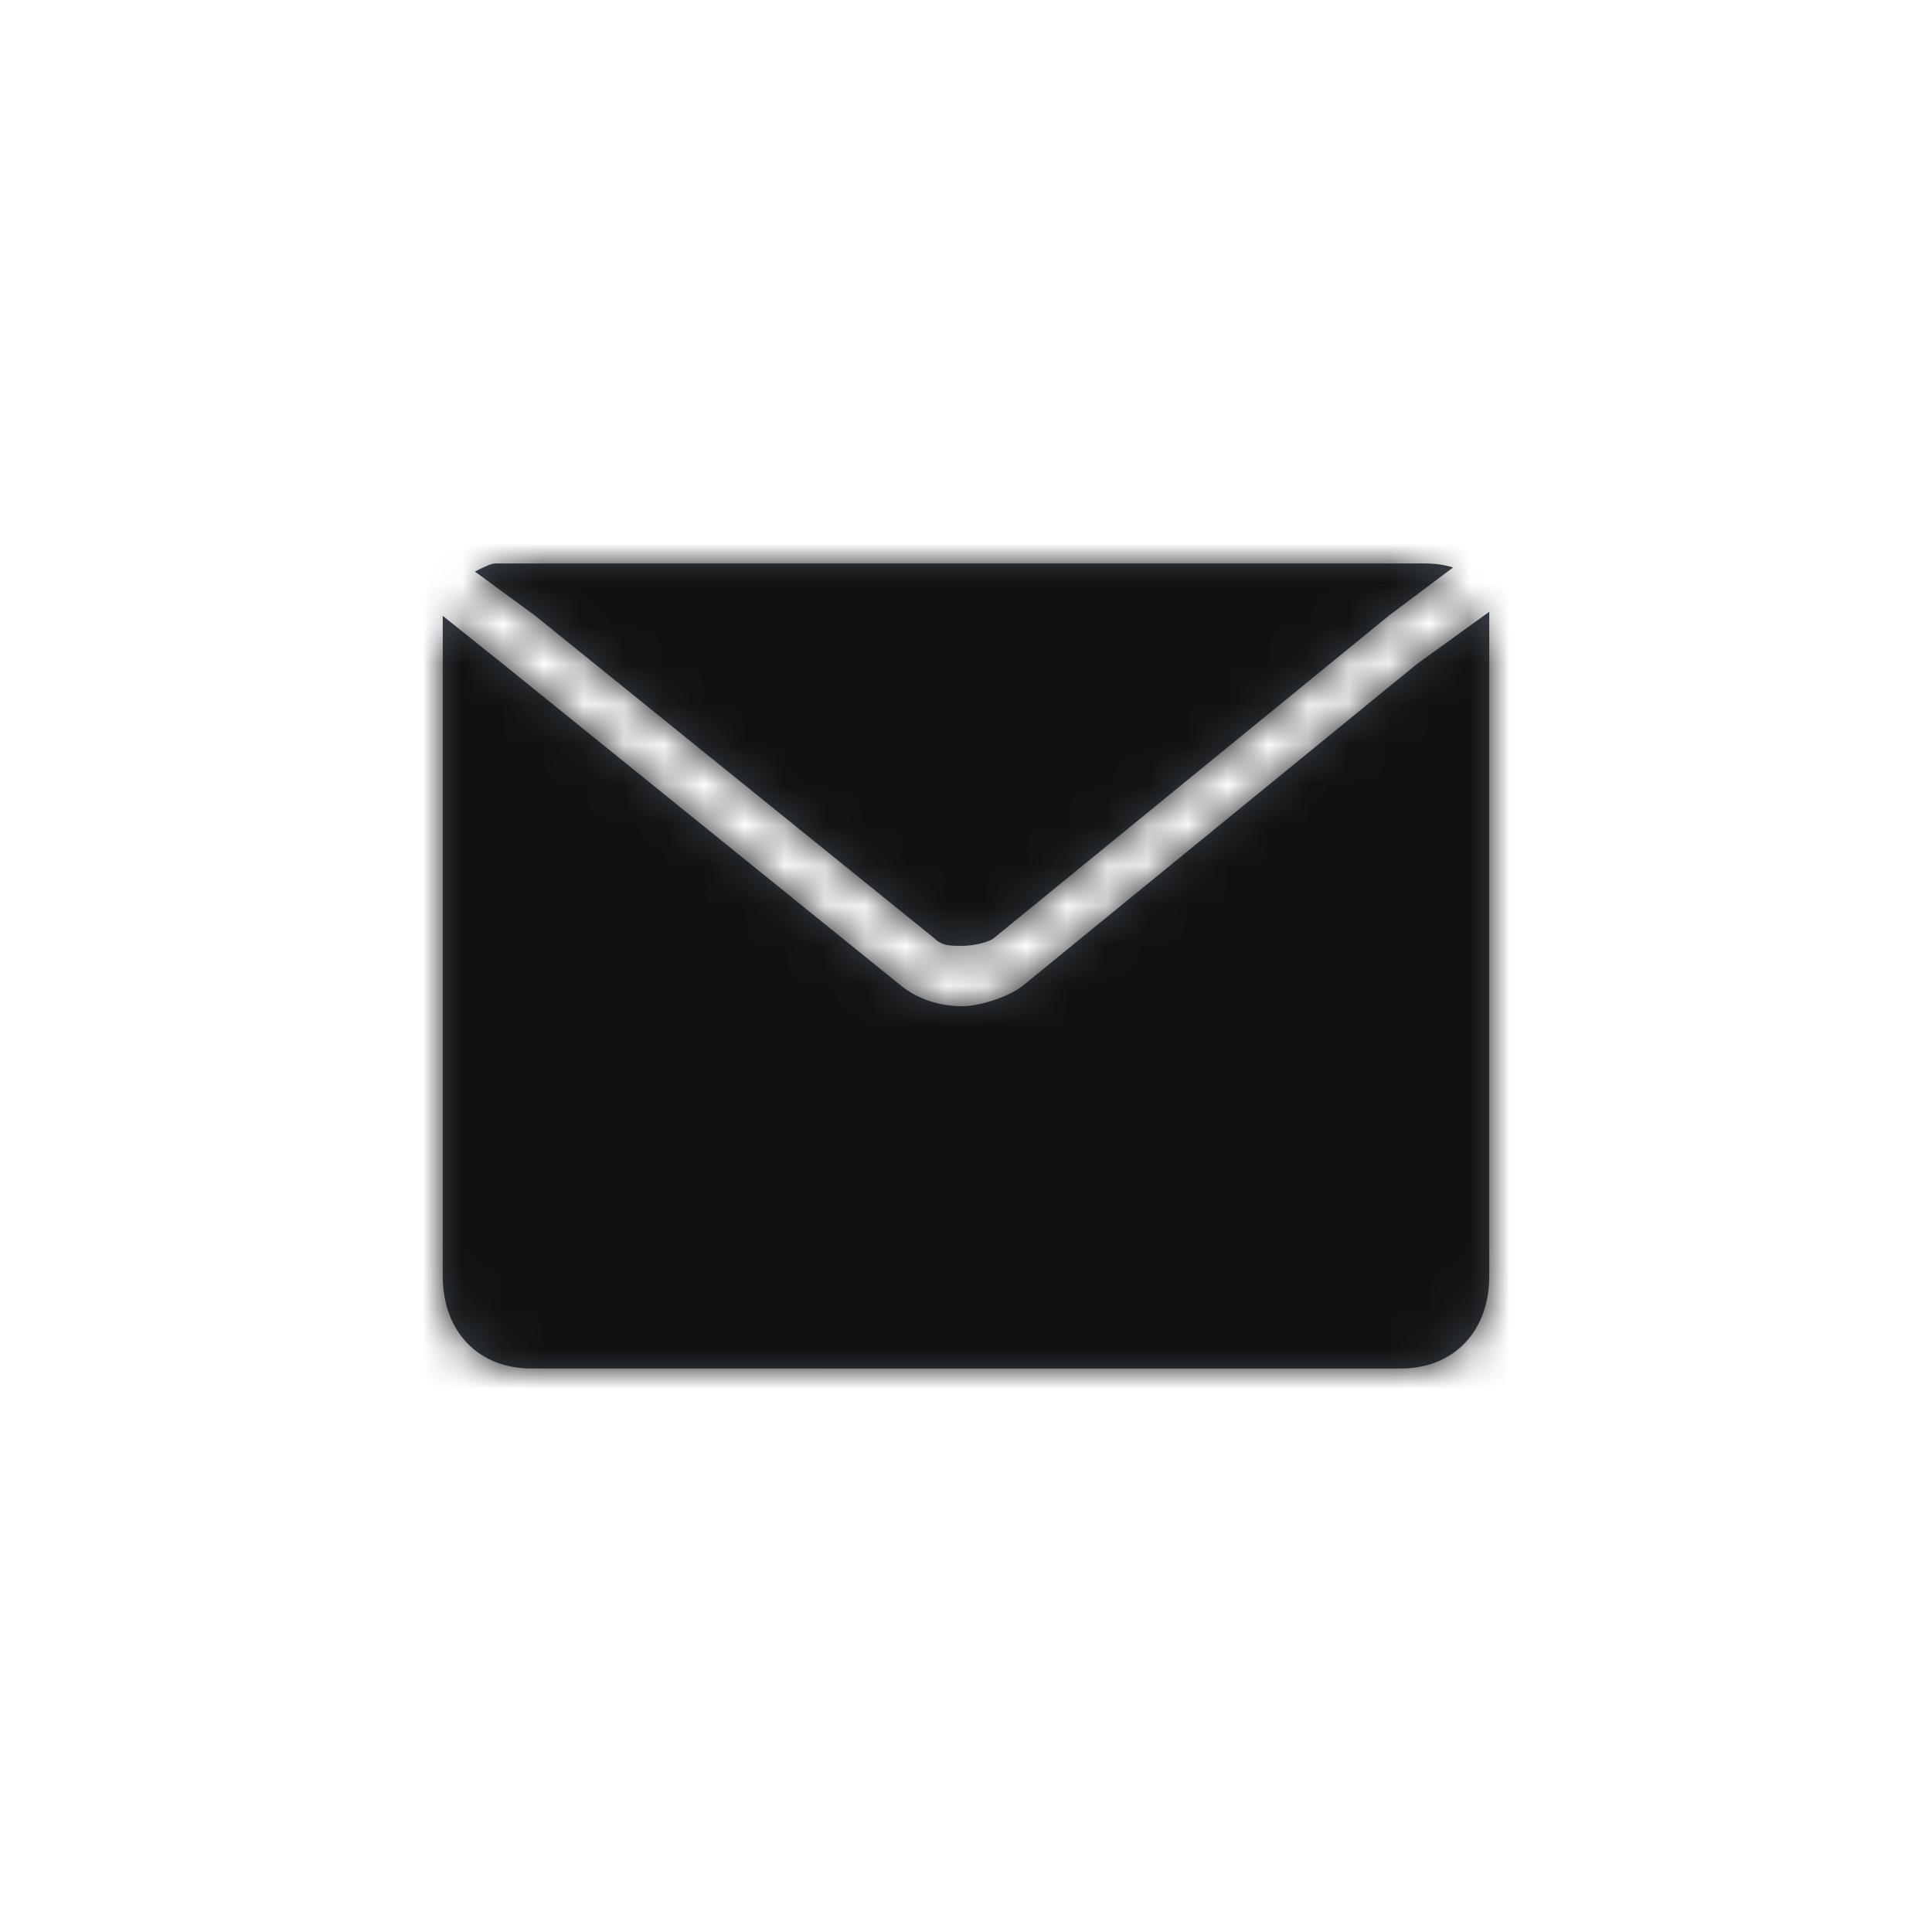 <svg id="action-mail-Layer_1" xmlns="http://www.w3.org/2000/svg" viewBox="0 0 48 48" enable-background="new 0 0 48 48"><title>icon/Action/mail</title><g transform="translate(11 14)"><path id="action-mail-a_1_" d="M12.2 9.3l-9.9-8L.8.2c.2-.1.4-.2.5-.2h23.1c.1 0 .4 0 .7.1l-1.6 1.2-9.8 8c-.1.1-.5.2-.8.2s-.5 0-.7-.2zM26 1.2v16.5c0 1.4-.9 2.3-2.2 2.3H2.2C.9 20 0 19.1 0 17.7V1.3l1.5 1.2 9.9 8c.5.4 1.1.5 1.5.5.4 0 1.1-.2 1.5-.5l9.8-8L26 1.2z" fill="#384048"/><defs><filter id="action-mail-Adobe_OpacityMaskFilter" filterUnits="userSpaceOnUse" x="-11" y="-14" width="48" height="48"><feColorMatrix values="1 0 0 0 0 0 1 0 0 0 0 0 1 0 0 0 0 0 1 0"/></filter></defs><mask maskUnits="userSpaceOnUse" x="-11" y="-14" width="48" height="48" id="action-mail-b"><g filter="url(#action-mail-Adobe_OpacityMaskFilter)"><path id="action-mail-a" d="M12.2 9.3l-9.9-8L.8.2c.2-.1.4-.2.5-.2h23.1c.1 0 .4 0 .7.1l-1.6 1.2-9.8 8c-.1.1-.5.2-.8.2s-.5 0-.7-.2zM26 1.2v16.5c0 1.4-.9 2.3-2.2 2.3H2.2C.9 20 0 19.1 0 17.7V1.3l1.5 1.2 9.9 8c.5.4 1.1.5 1.5.5.4 0 1.1-.2 1.5-.5l9.8-8L26 1.2z" fill="#fff"/></g></mask><g mask="url(#action-mail-b)"><path d="M-11-14h48v48h-48v-48z" fill="#111"/></g></g></svg>